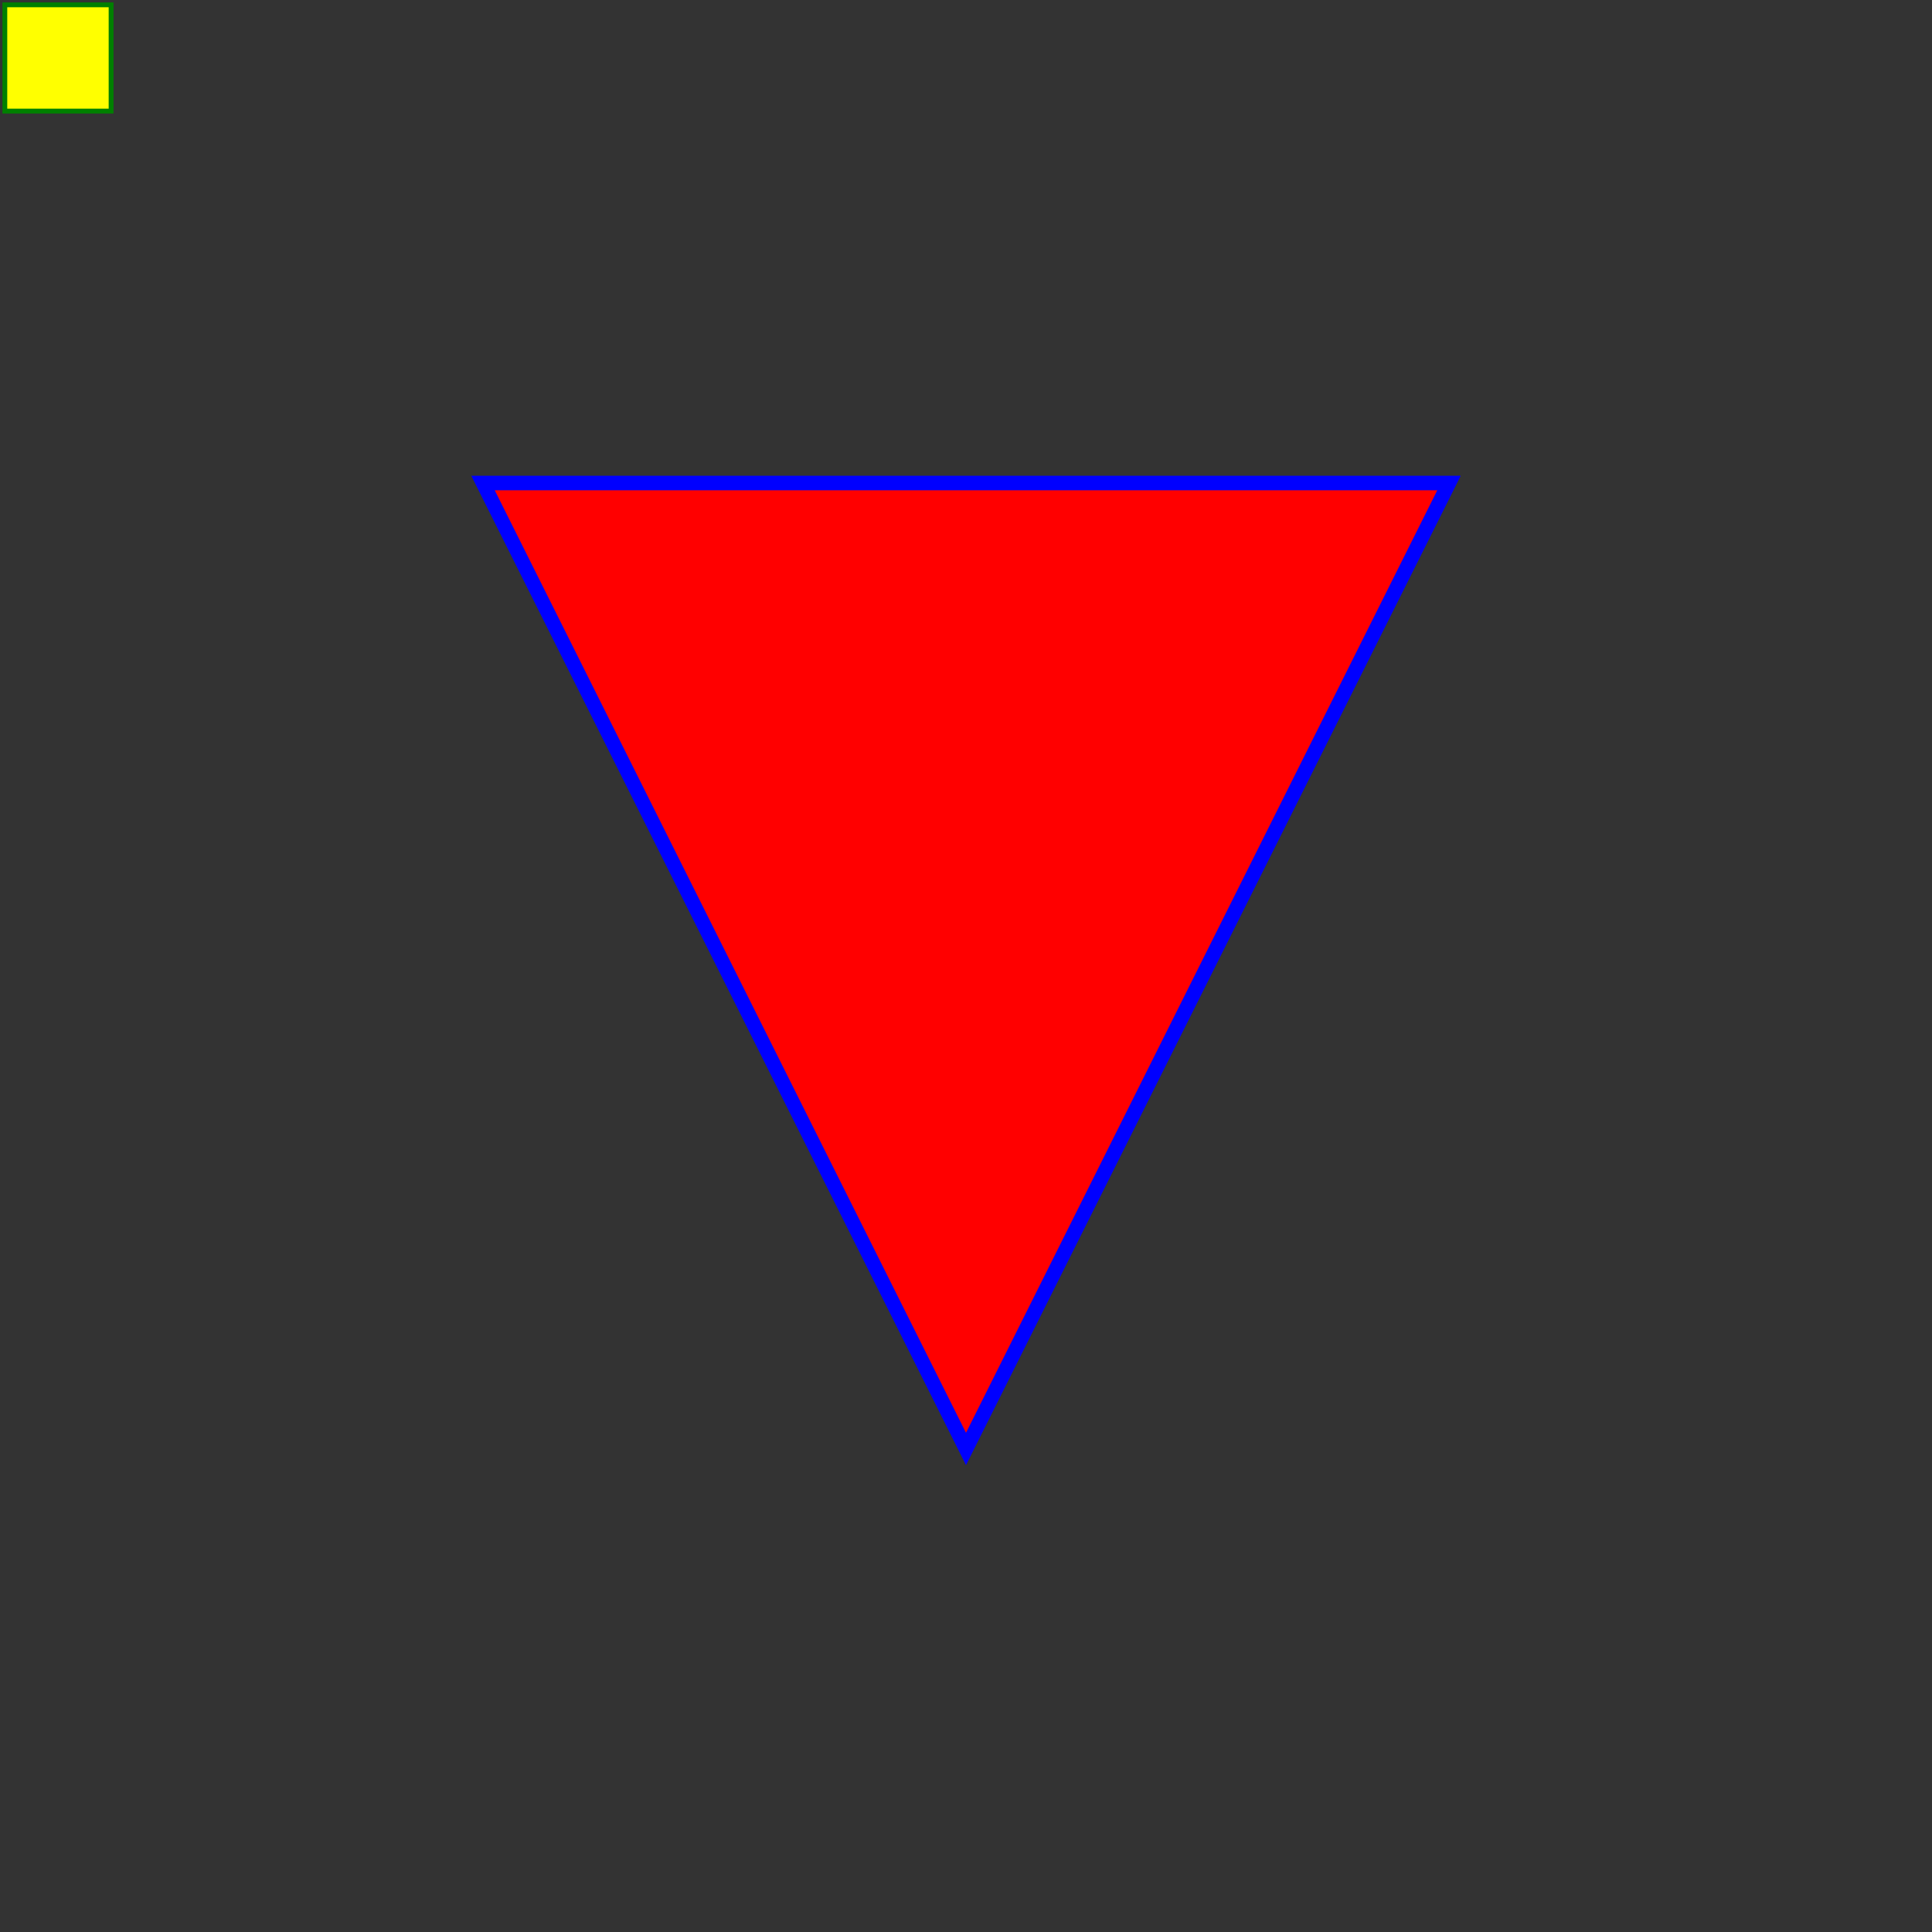 <?xml version="1.0" standalone="no"?>
<!DOCTYPE svg PUBLIC "-//W3C//DTD SVG 1.1//EN" 
  "http://www.w3.org/Graphics/SVG/1.1/DTD/svg11.dtd">
<svg width="2cm" height="2cm" viewBox="0 0 400 400"
     xmlns="http://www.w3.org/2000/svg" version="1.1">
  <rect x="0" y="0" width="400" height="400" fill="#333333" stroke="none"/>
  <title>Example triangle01- simple example of a 'path'</title>
  <desc>A path that draws a triangle</desc>
  <rect x="1" y="1" width="22" height="22"
        fill="yellow" stroke="green" />
  <path d="M 100 100 L 300 100 L 200 300 z"
        fill="red" stroke="blue" stroke-width="3" />
</svg>

